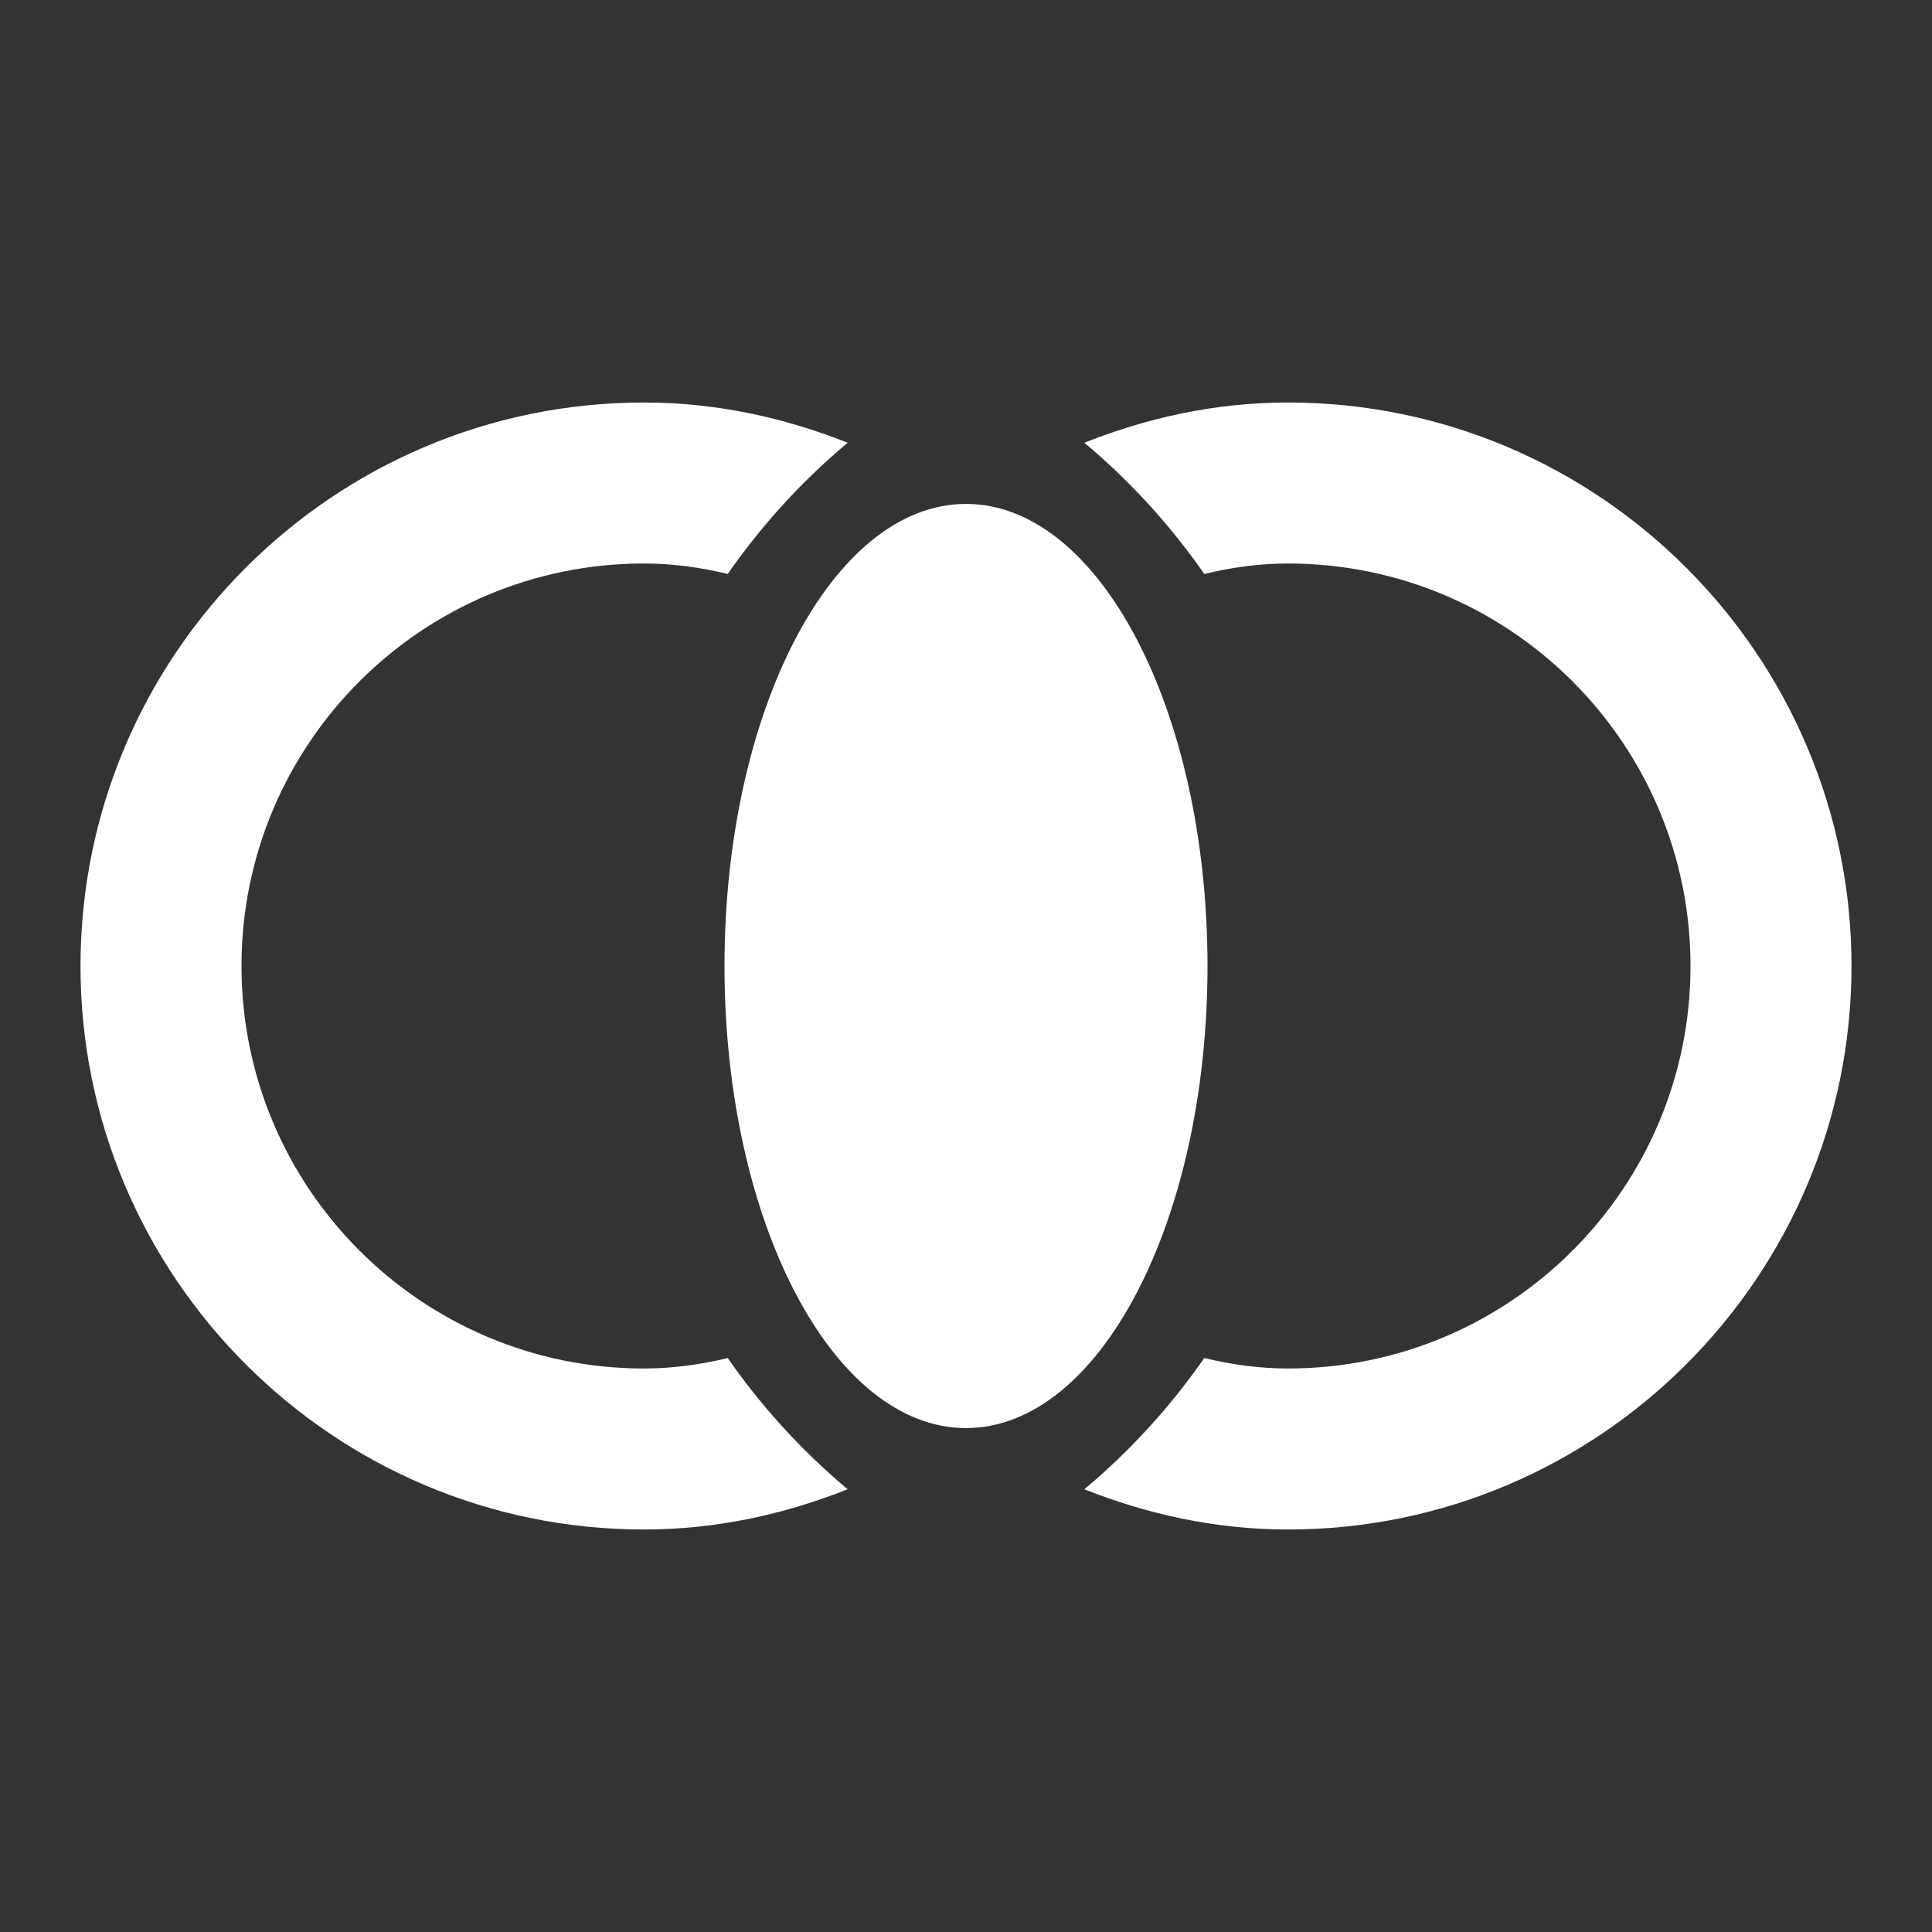 <svg width="24" height="24" viewBox="0 0 24 24" fill="none" xmlns="http://www.w3.org/2000/svg">
<rect x="0" y="0" width="24" height="24" fill="#333333" stroke="none"/>
<g clip-path="url(#clip0_90_2055)">
<path d="M12 17.74C13.657 17.74 15 15.17 15 12C15 8.83 13.657 6.26 12 6.26C10.343 6.26 9 8.83 9 12C9 15.17 10.343 17.74 12 17.74Z" fill="white"/>
<path d="M9.04 16.87C8.71 16.95 8.36 17 8 17C5.24 17 3 14.76 3 12C3 9.24 5.24 7 8 7C8.36 7 8.71 7.05 9.04 7.13C9.43 6.57 9.92 6.01 10.53 5.5C9.75 5.19 8.9 5 8 5C4.14 5 1 8.14 1 12C1 15.86 4.14 19 8 19C8.9 19 9.75 18.81 10.53 18.5C9.92 17.99 9.43 17.43 9.04 16.87Z" fill="white"/>
<path d="M16 5C15.1 5 14.25 5.19 13.47 5.5C14.08 6.01 14.57 6.57 14.96 7.13C15.29 7.05 15.64 7 16 7C18.76 7 21 9.24 21 12C21 14.76 18.76 17 16 17C15.64 17 15.29 16.95 14.96 16.87C14.57 17.43 14.08 17.99 13.47 18.5C14.25 18.81 15.1 19 16 19C19.86 19 23 15.86 23 12C23 8.14 19.86 5 16 5Z" fill="white"/>
</g>
<defs>
<clipPath id="clip0_90_2055">
<rect width="24" height="24" fill="white"/>
</clipPath>
</defs>
</svg>

